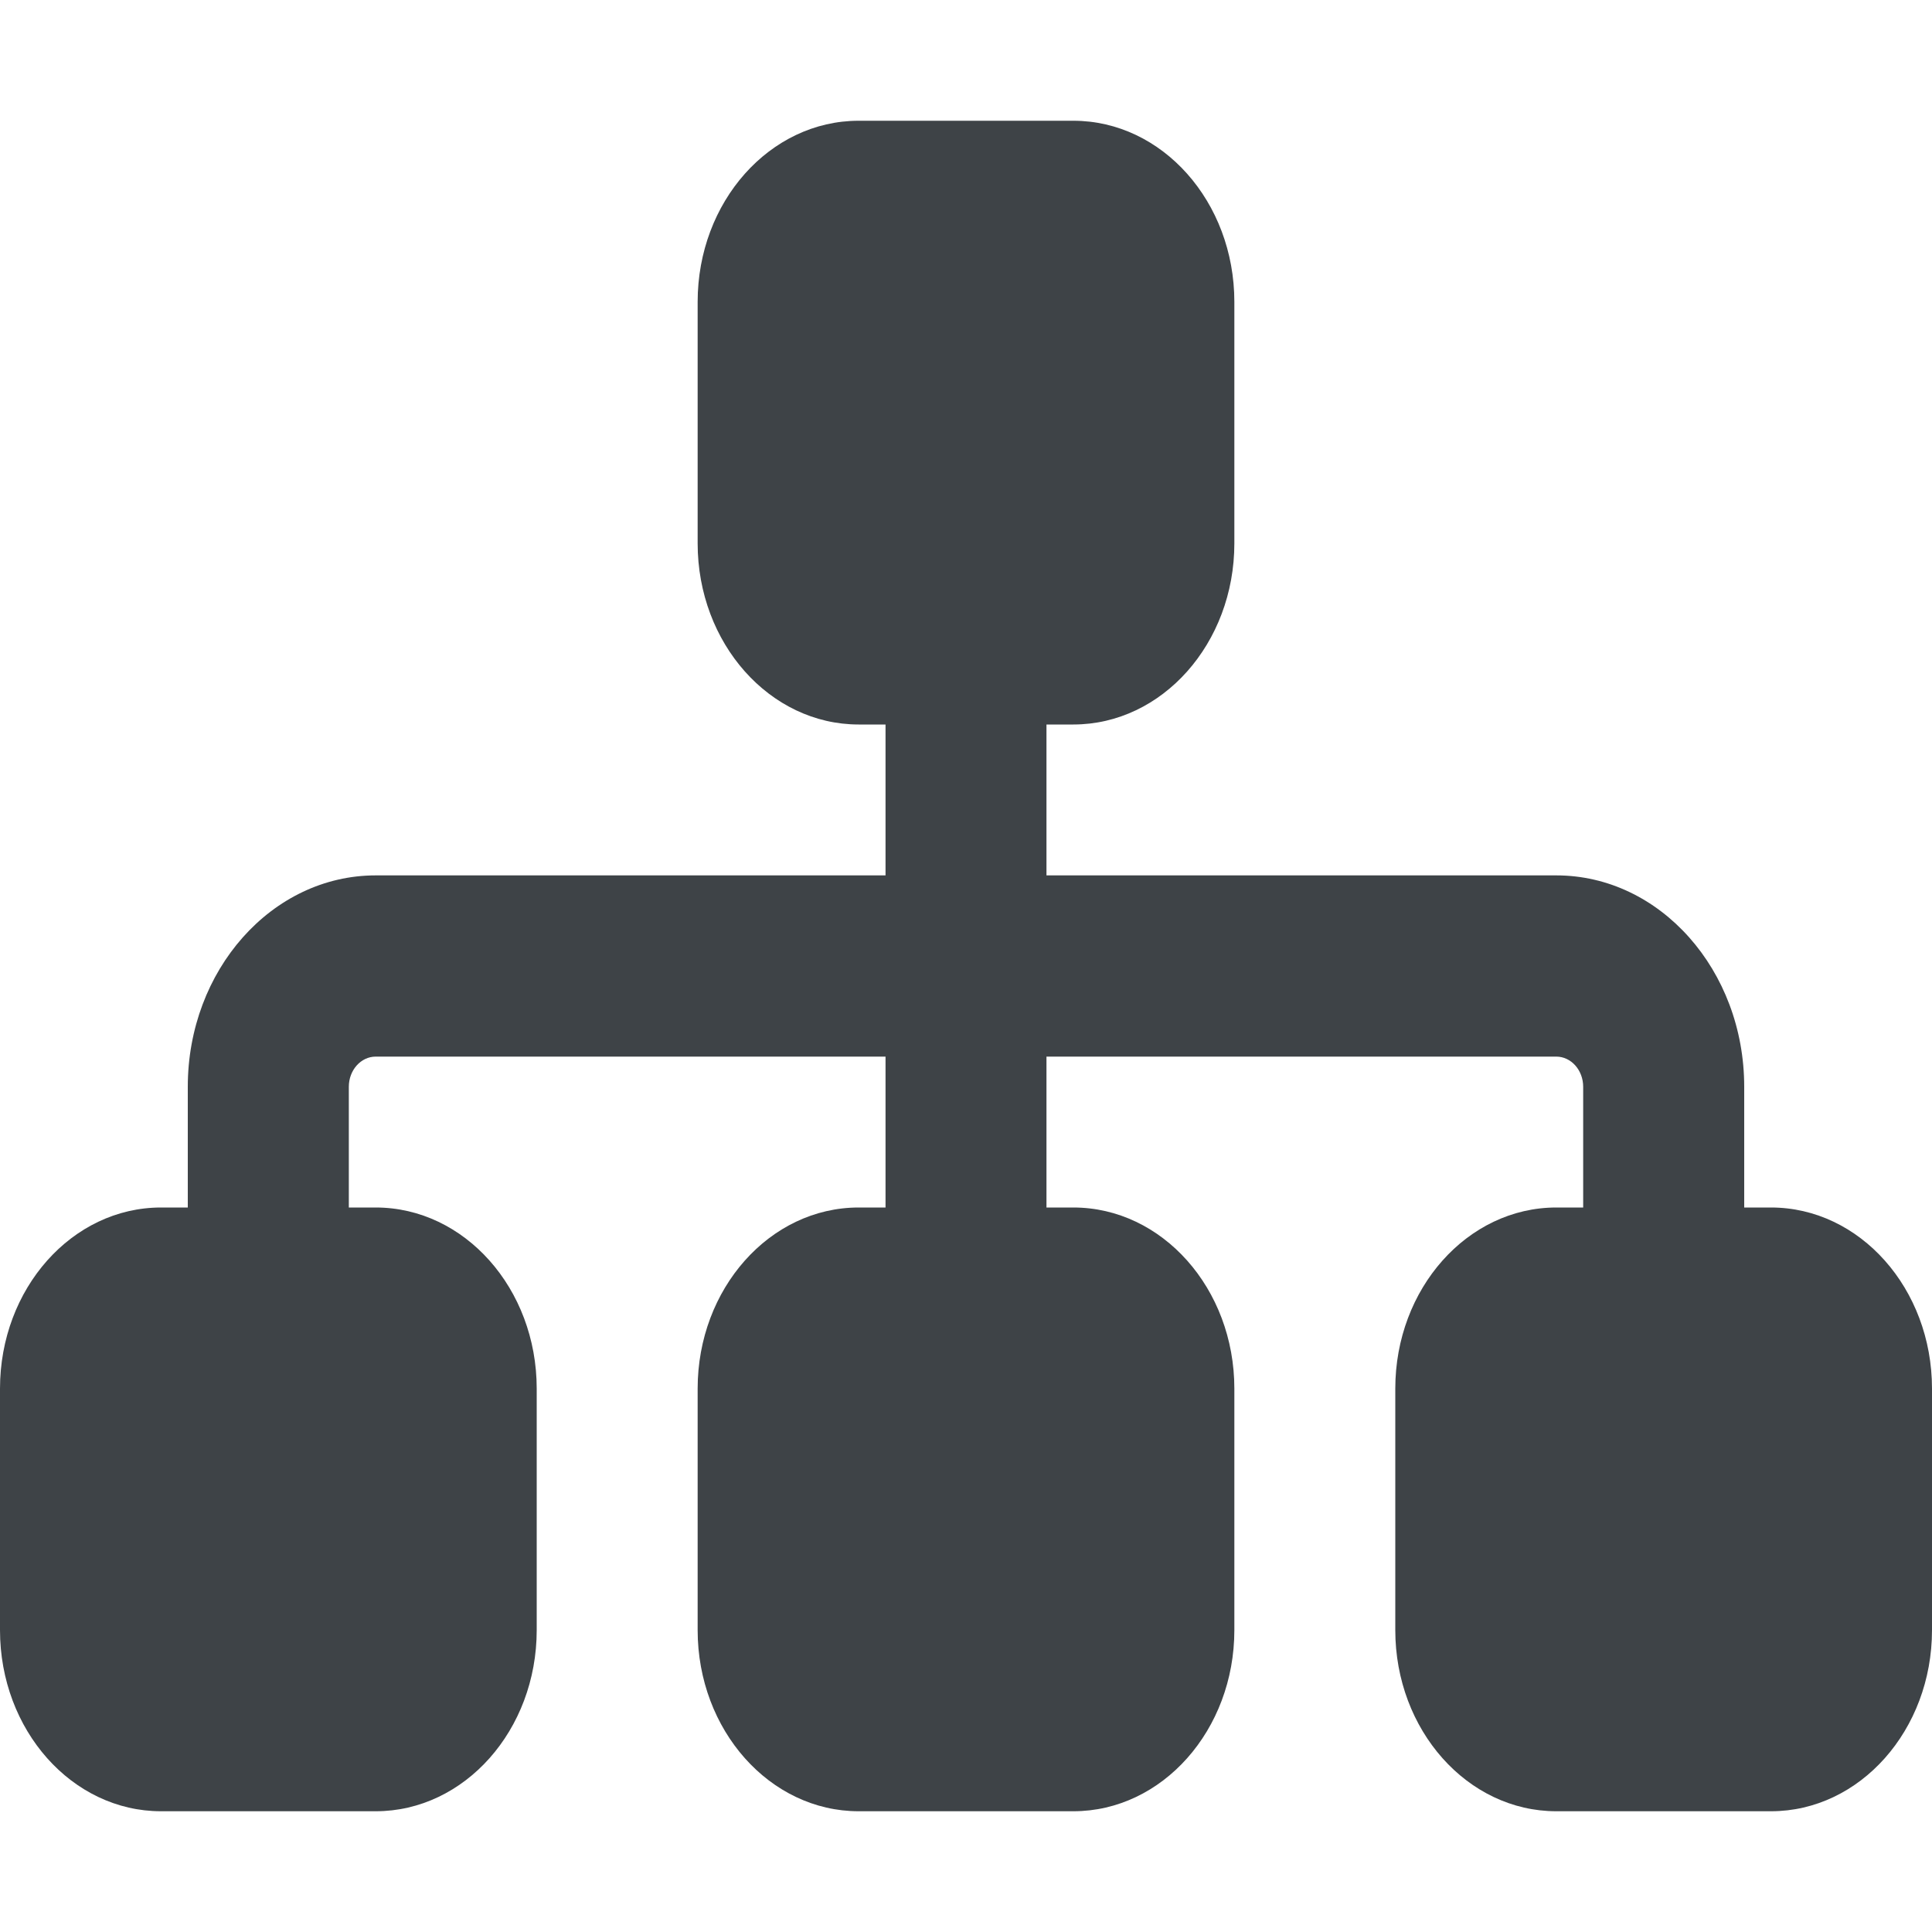 <svg width="20" height="20" viewBox="0 0 20 20" fill="none" xmlns="http://www.w3.org/2000/svg">
<path d="M7.222 3.125C7.222 2.089 7.969 1.25 8.889 1.25H11.111C12.031 1.25 12.778 2.089 12.778 3.125V5.625C12.778 6.66 12.031 7.5 11.111 7.5H10.833V9.062H16.111C17.184 9.062 18.056 10.043 18.056 11.25V12.5H18.333C19.253 12.5 20 13.34 20 14.375V16.875C20 17.91 19.253 18.75 18.333 18.75H16.111C15.191 18.75 14.444 17.91 14.444 16.875V14.375C14.444 13.34 15.191 12.5 16.111 12.5H16.389V11.25C16.389 11.078 16.264 10.938 16.111 10.938H10.833V12.5H11.111C12.031 12.5 12.778 13.34 12.778 14.375V16.875C12.778 17.91 12.031 18.75 11.111 18.75H8.889C7.969 18.75 7.222 17.91 7.222 16.875V14.375C7.222 13.34 7.969 12.5 8.889 12.5H9.167V10.938H3.889C3.736 10.938 3.611 11.078 3.611 11.25V12.5H3.889C4.809 12.5 5.556 13.34 5.556 14.375V16.875C5.556 17.91 4.809 18.75 3.889 18.75H1.667C0.746 18.75 0 17.91 0 16.875V14.375C0 13.34 0.746 12.5 1.667 12.5H1.944V11.25C1.944 10.043 2.815 9.062 3.889 9.062H9.167V7.5H8.889C7.969 7.5 7.222 6.66 7.222 5.625V3.125Z" fill="#3E4347"/>
</svg>
